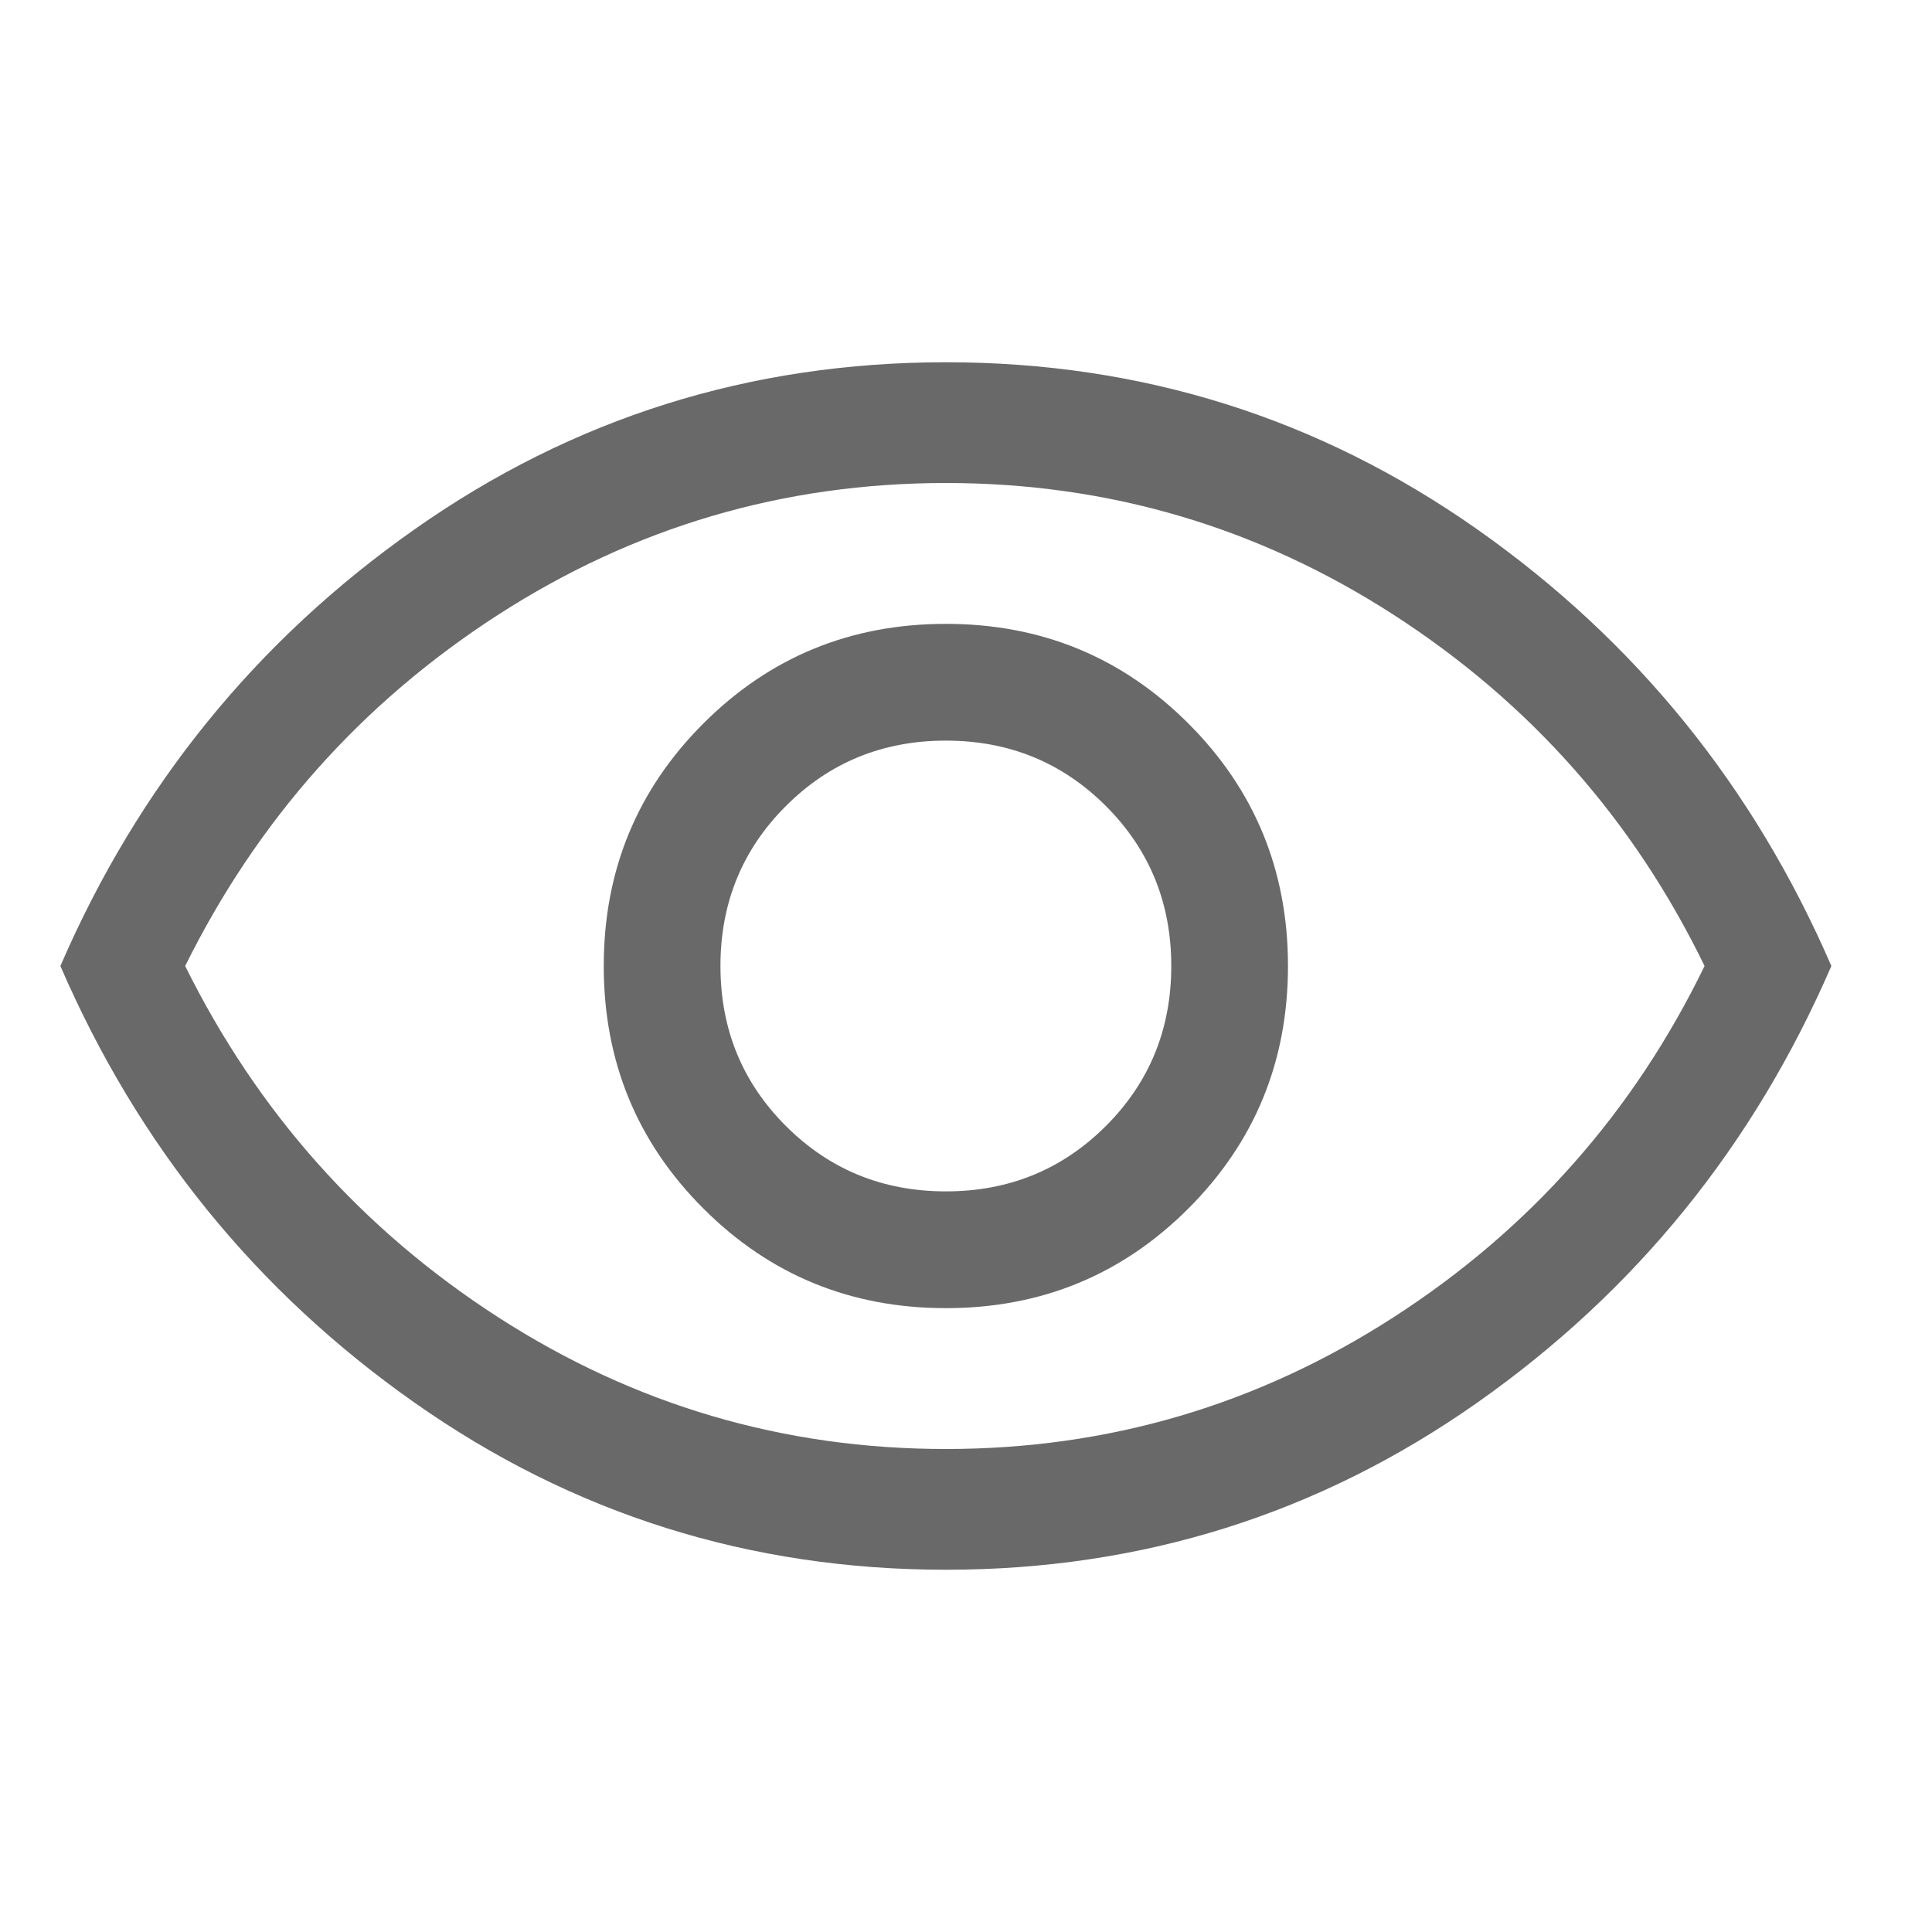 <svg width="32" height="32" viewBox="0 0 32 32" fill="none" xmlns="http://www.w3.org/2000/svg">
<path d="M15.667 21.667C17.244 21.667 18.583 21.117 19.683 20.017C20.783 18.917 21.333 17.578 21.333 16C21.333 14.422 20.783 13.083 19.683 11.983C18.583 10.883 17.244 10.333 15.667 10.333C14.089 10.333 12.75 10.883 11.65 11.983C10.55 13.083 10 14.422 10 16C10 17.578 10.55 18.917 11.65 20.017C12.75 21.117 14.089 21.667 15.667 21.667ZM15.667 19.733C14.622 19.733 13.739 19.372 13.017 18.65C12.294 17.928 11.933 17.044 11.933 16C11.933 14.956 12.294 14.072 13.017 13.35C13.739 12.628 14.622 12.267 15.667 12.267C16.711 12.267 17.594 12.628 18.317 13.35C19.039 14.072 19.4 14.956 19.4 16C19.4 17.044 19.039 17.928 18.317 18.65C17.594 19.372 16.711 19.733 15.667 19.733ZM15.667 26C12.422 26 9.489 25.078 6.867 23.233C4.244 21.389 2.289 18.978 1 16C2.289 13.022 4.244 10.611 6.867 8.767C9.489 6.922 12.422 6 15.667 6C18.911 6 21.844 6.922 24.467 8.767C27.089 10.611 29.044 13.022 30.333 16C29.044 18.978 27.089 21.389 24.467 23.233C21.844 25.078 18.911 26 15.667 26ZM15.667 24C18.356 24 20.828 23.272 23.083 21.817C25.339 20.361 27.056 18.422 28.233 16C27.056 13.578 25.339 11.639 23.083 10.183C20.828 8.728 18.356 8 15.667 8C12.978 8 10.506 8.728 8.25 10.183C5.994 11.639 4.267 13.578 3.067 16C4.267 18.422 5.994 20.361 8.25 21.817C10.506 23.272 12.978 24 15.667 24Z" fill="#696969"/>
</svg>
